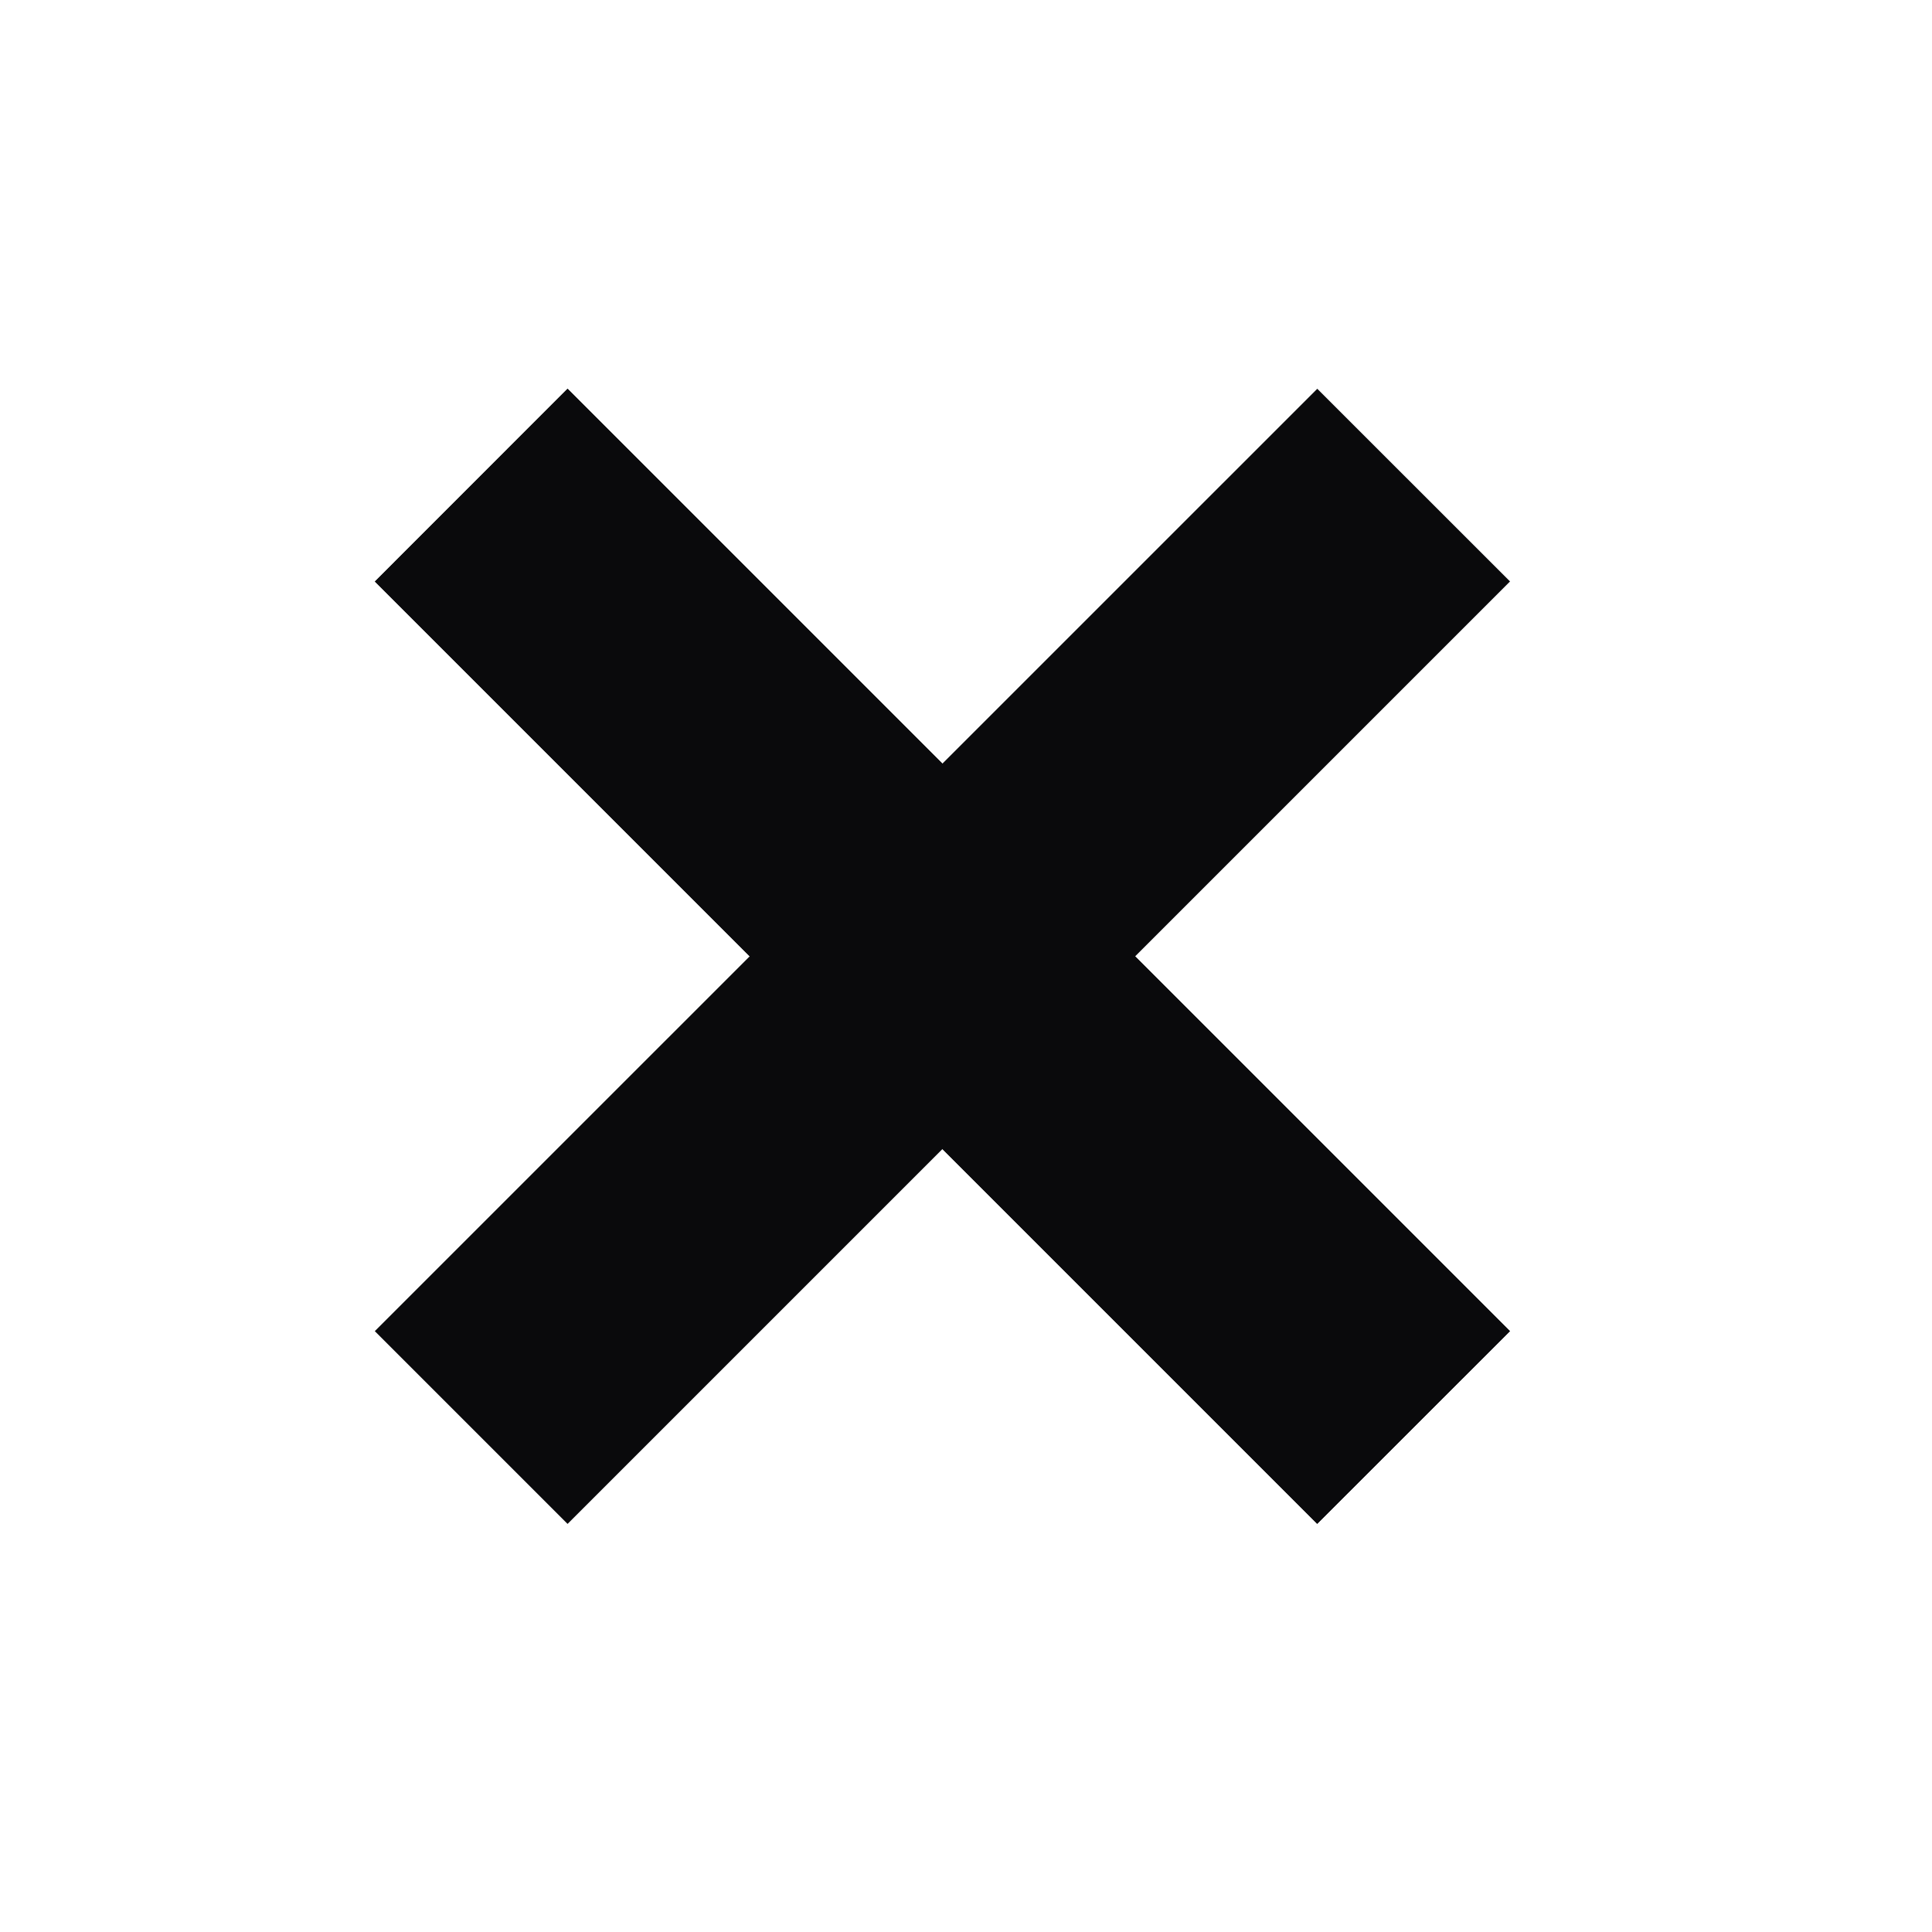 <svg width="22" height="22" viewBox="0 0 22 22" fill="none" xmlns="http://www.w3.org/2000/svg">
<path d="M6.463 17.353L4.268 15.158L15 4.427L17.195 6.621L6.463 17.353Z" fill="#0A0A0C"/>
<path d="M4.269 6.622L6.463 4.427L17.194 15.158L14.999 17.352L4.269 6.622Z" fill="#0A0A0C"/>
<path d="M4.269 6.622L6.463 4.427L17.194 15.158L14.999 17.352L4.269 6.622Z" fill="#0A0A0C"/>
</svg>
